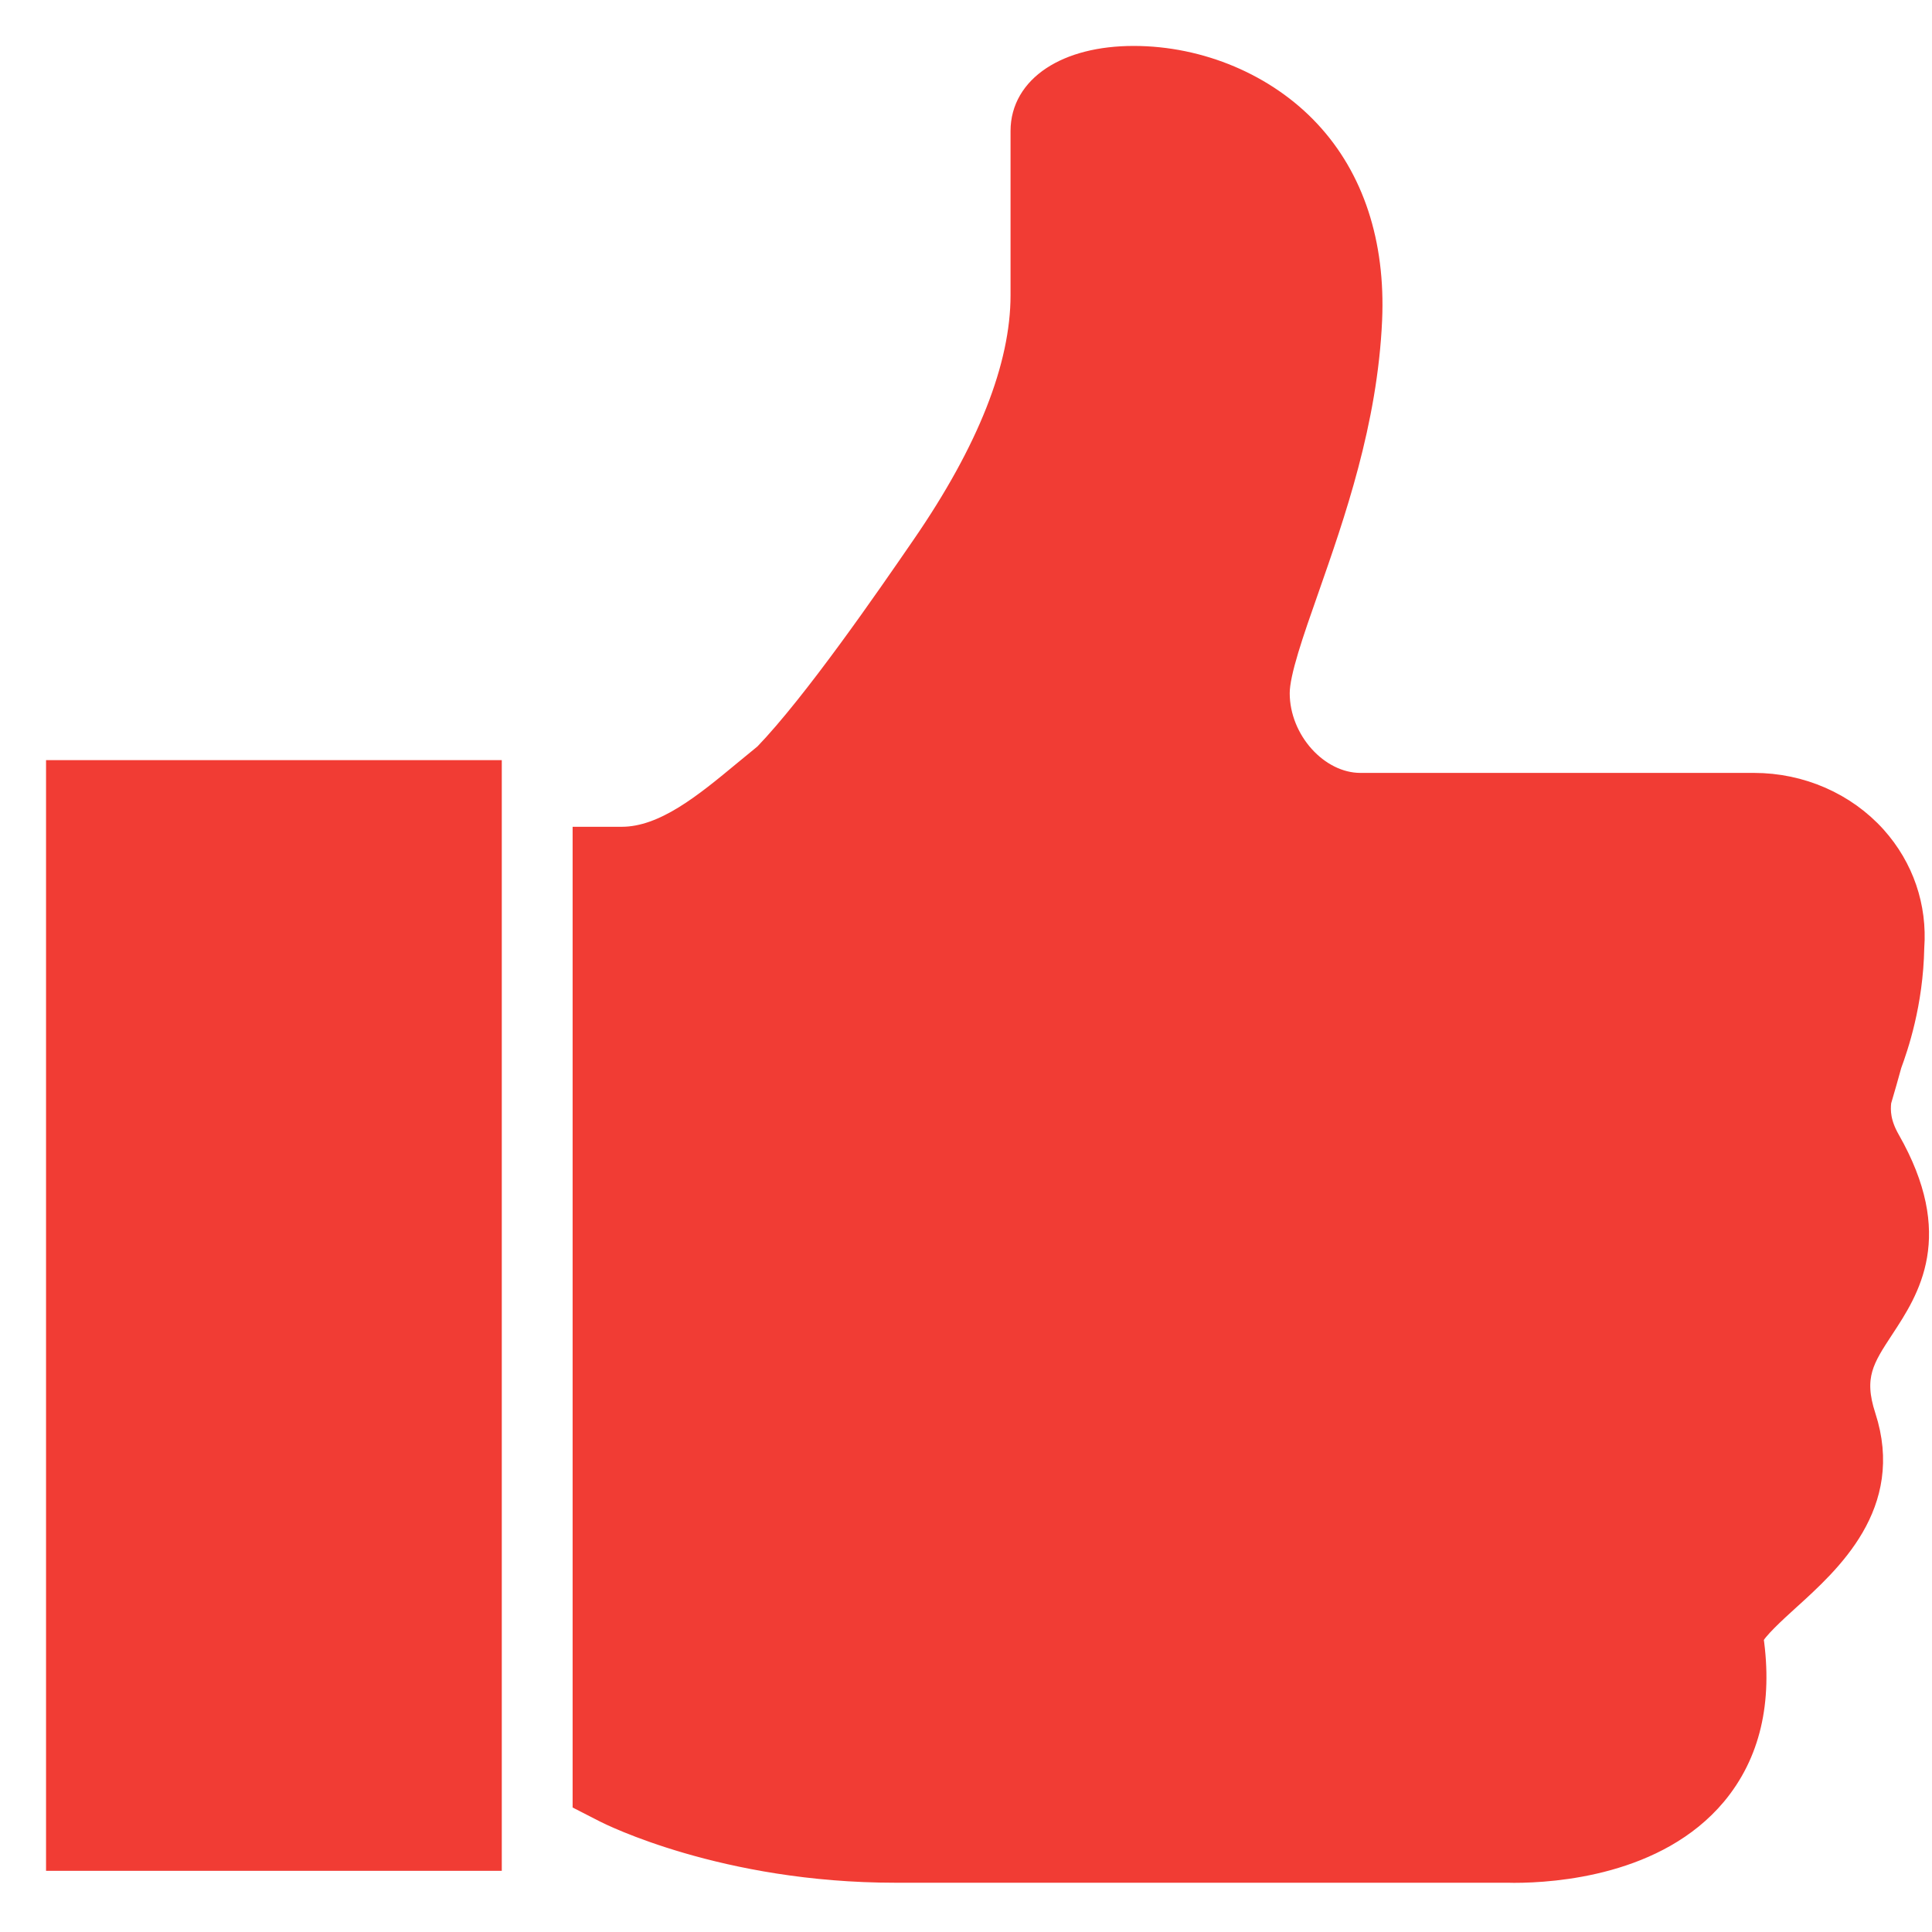 <?xml version="1.0" encoding="UTF-8" standalone="no"?>
<svg width="18px" height="18px" viewBox="0 0 18 18" version="1.1" xmlns="http://www.w3.org/2000/svg" xmlns:xlink="http://www.w3.org/1999/xlink" xmlns:sketch="http://www.bohemiancoding.com/sketch/ns">
    <!-- Generator: Sketch 3.4.4 (17249) - http://www.bohemiancoding.com/sketch -->
    <title>like red</title>
    <desc>Created with Sketch.</desc>
    <defs></defs>
    <g id="海淘发现视觉" stroke="none" stroke-width="1" fill="none" fill-rule="evenodd" sketch:type="MSPage">
        <g id="Artboard-25" sketch:type="MSArtboardGroup" transform="translate(-171, -64)">
            <g id="like-red" sketch:type="MSLayerGroup" transform="translate(169, 62)">
                <rect id="Rectangle-541" fill-opacity="0" fill="#FFFFFF" sketch:type="MSShapeGroup" x="0" y="0" width="22" height="22"></rect>
                <g id="noun_86134_cc-copy" transform="translate(1.5, 2.5)" stroke-width="0.2" stroke="#F13C34" fill="#F13C34" sketch:type="MSShapeGroup">
                    <g id="Group" transform="translate(0.5, 0)">
                        <g id="Shape">
                            <path d="M4.575,16.83 L0.529,16.83 L0.529,6.682 L4.575,6.682 L4.575,16.83 L4.575,16.83 Z"></path>
                            <path d="M14.106,16.942 L14.106,16.942 L14.05,16.941 L8.341,16.941 C6.746,16.941 5.677,16.403 5.632,16.38 L5.435,16.279 L5.435,7.303 L5.792,7.303 C6.189,7.303 6.568,6.988 6.935,6.684 C6.999,6.631 7.062,6.579 7.125,6.528 C7.585,6.051 8.264,5.065 8.592,4.588 C9.204,3.7 9.515,2.913 9.515,2.251 L9.515,0.72 C9.515,0.306 9.935,0.028 10.562,0.028 C11.183,0.028 11.795,0.287 12.2,0.722 C12.609,1.16 12.808,1.767 12.777,2.479 C12.735,3.432 12.431,4.297 12.188,4.992 C12.048,5.39 11.916,5.766 11.916,5.958 C11.916,6.399 12.278,6.801 12.675,6.801 L16.341,6.801 C16.779,6.801 17.192,6.982 17.475,7.296 C17.731,7.582 17.856,7.948 17.828,8.328 C17.818,8.854 17.678,9.256 17.618,9.42 C17.589,9.527 17.556,9.641 17.521,9.76 C17.51,9.852 17.515,9.966 17.603,10.12 C18.113,11.015 17.785,11.514 17.546,11.878 C17.364,12.155 17.254,12.322 17.377,12.697 C17.644,13.519 17.055,14.052 16.665,14.405 C16.543,14.516 16.359,14.683 16.33,14.76 C16.416,15.353 16.3,15.845 15.984,16.223 C15.44,16.872 14.489,16.942 14.106,16.942 L14.106,16.942 Z"></path>
                        </g>
                    </g>
                </g>
            </g>
        </g>
    </g>
</svg>